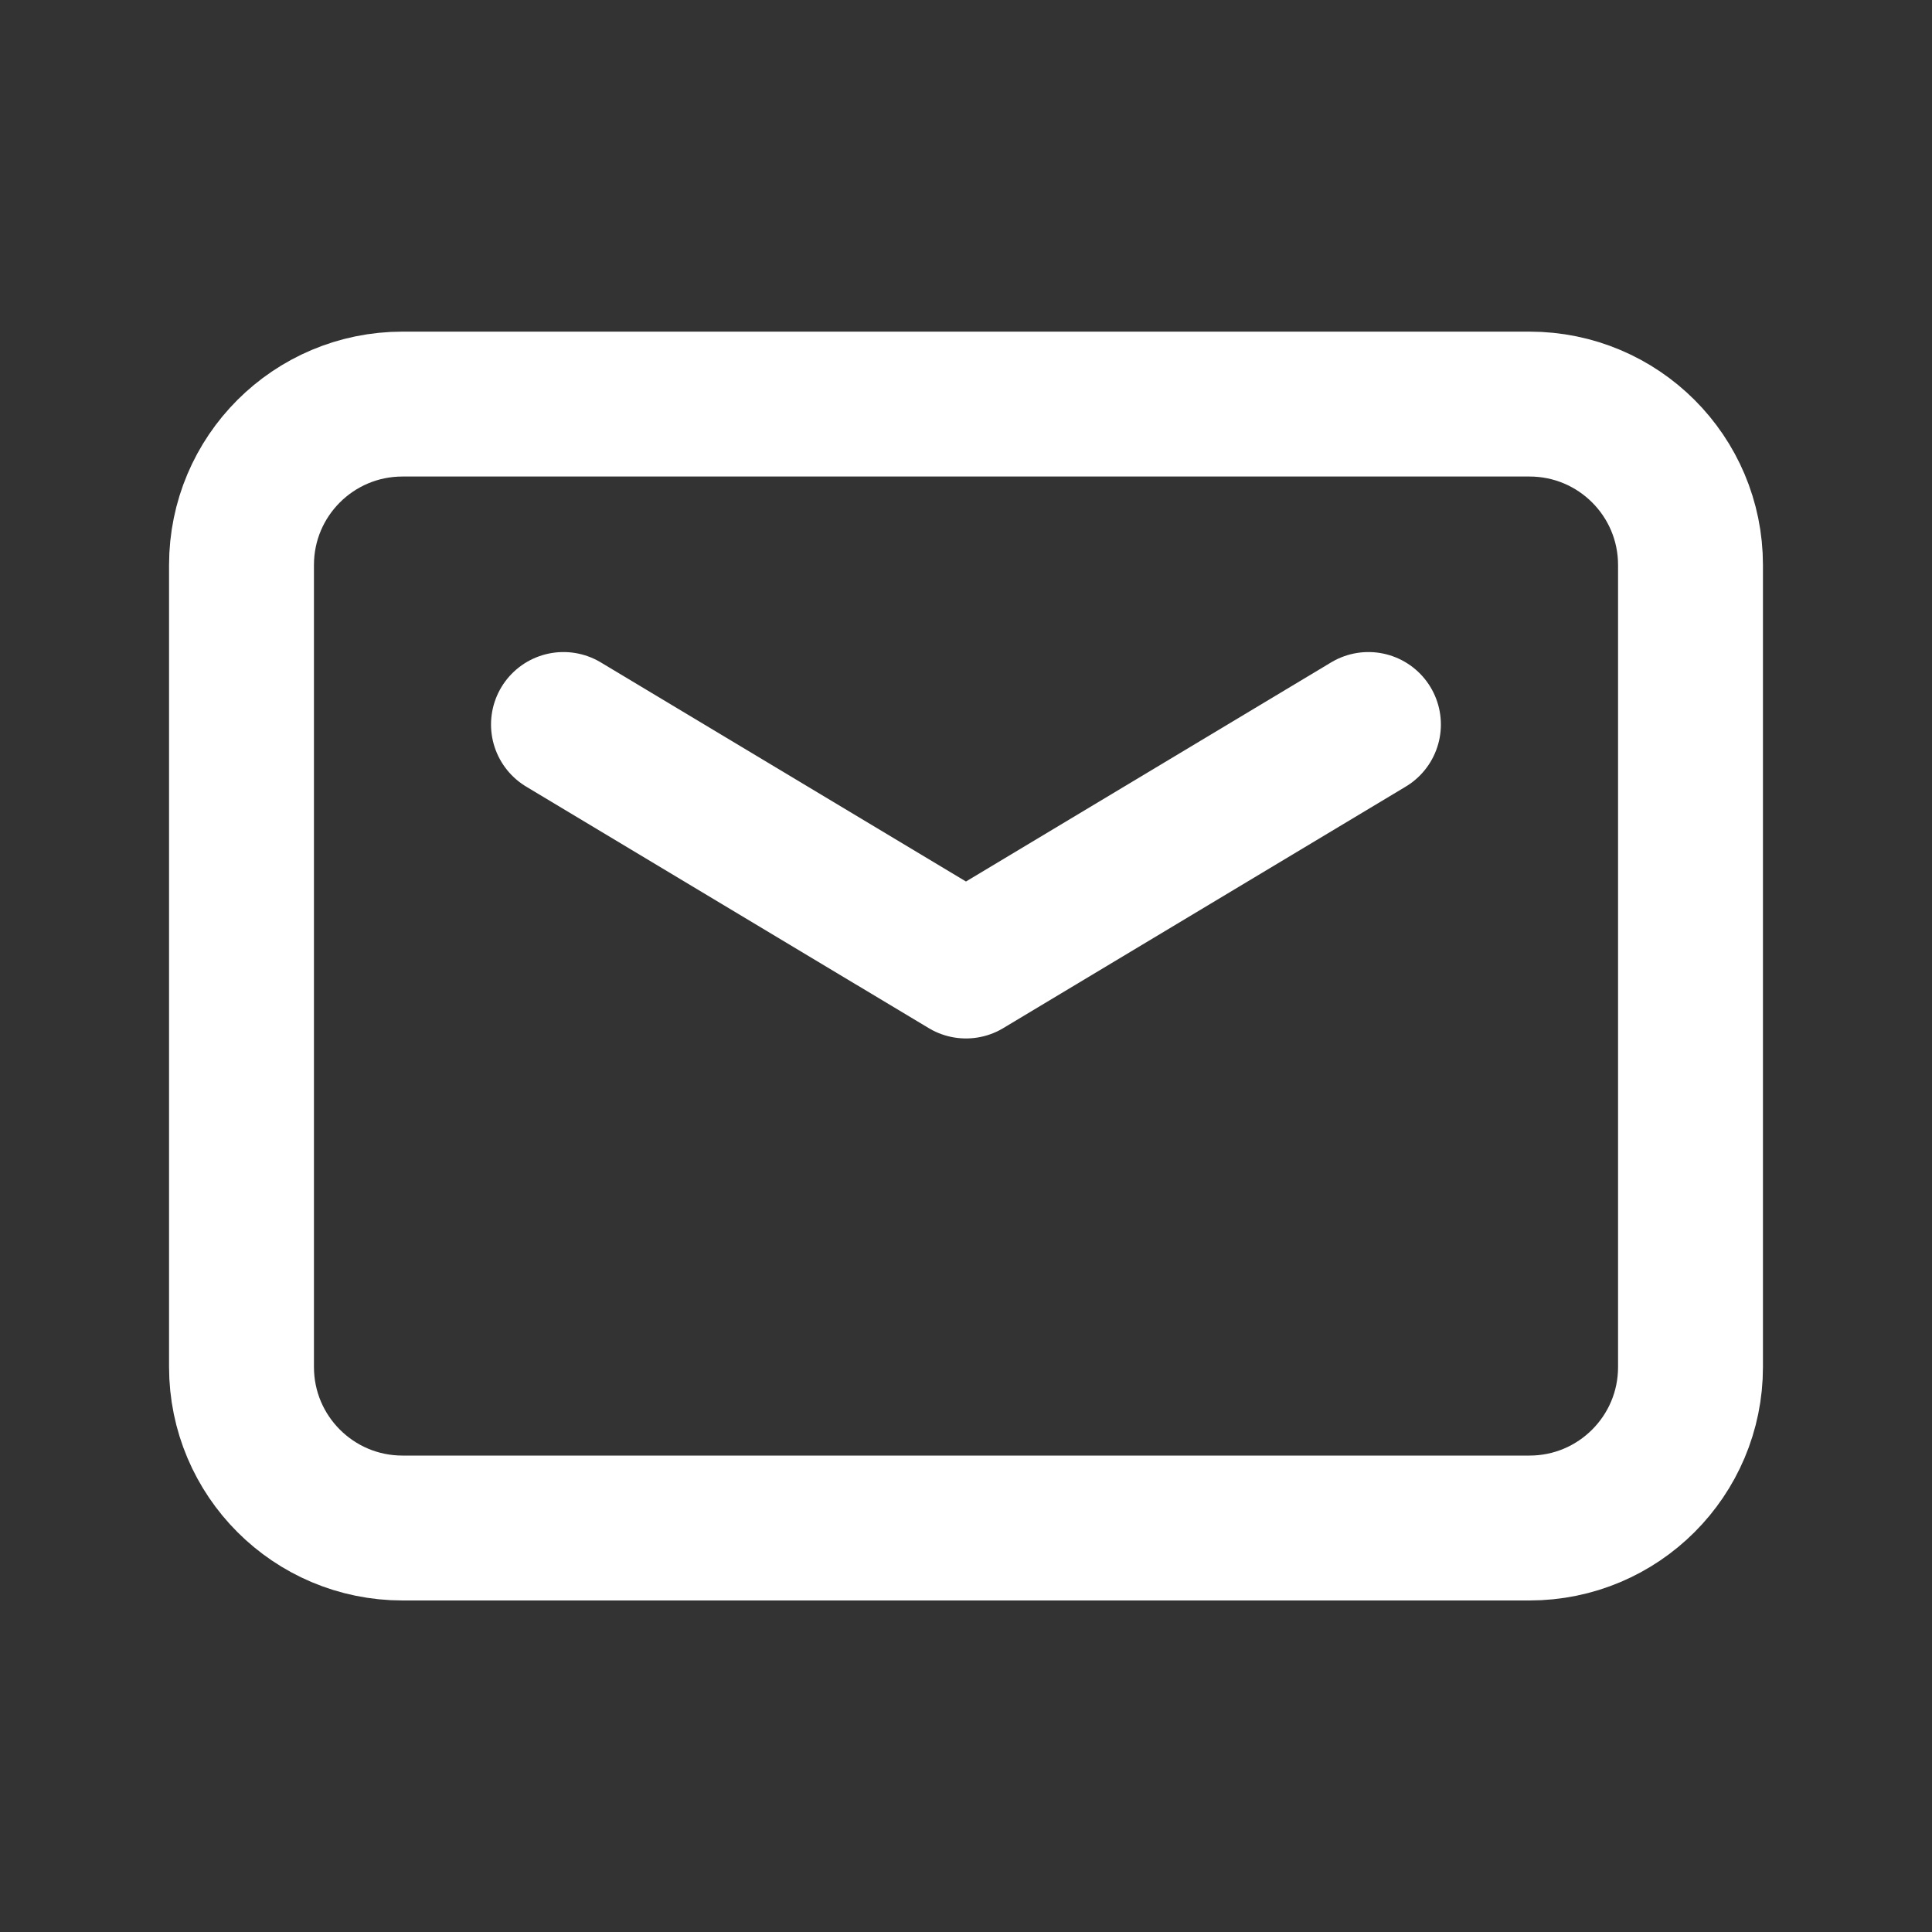 <svg width="20" height="20" viewBox="0 0 20 20" fill="none" xmlns="http://www.w3.org/2000/svg">
<rect x="0" y="0" width="20" height="20" fill="#333333" stroke="none"/>
<g clip-path="url(#clip0_1_4177)">
<path d="M15.833 15.818H4.167C3.246 15.818 2.5 15.072 2.5 14.151V5.849C2.5 4.928 3.246 4.183 4.167 4.183H15.833C16.754 4.183 17.5 4.928 17.5 5.849V14.152C17.5 15.072 16.754 15.818 15.833 15.818V15.818Z" stroke="white" stroke-width="1.5" stroke-linecap="round" stroke-linejoin="round"/>
<path d="M14.166 7.5L10 10L5.833 7.5" stroke="white" stroke-width="1.5" stroke-linecap="round" stroke-linejoin="round"/>
</g>
<defs>
<clipPath id="clip0_1_4177">
<rect width="20" height="20" fill="white"/>
</clipPath>
</defs>
</svg>
